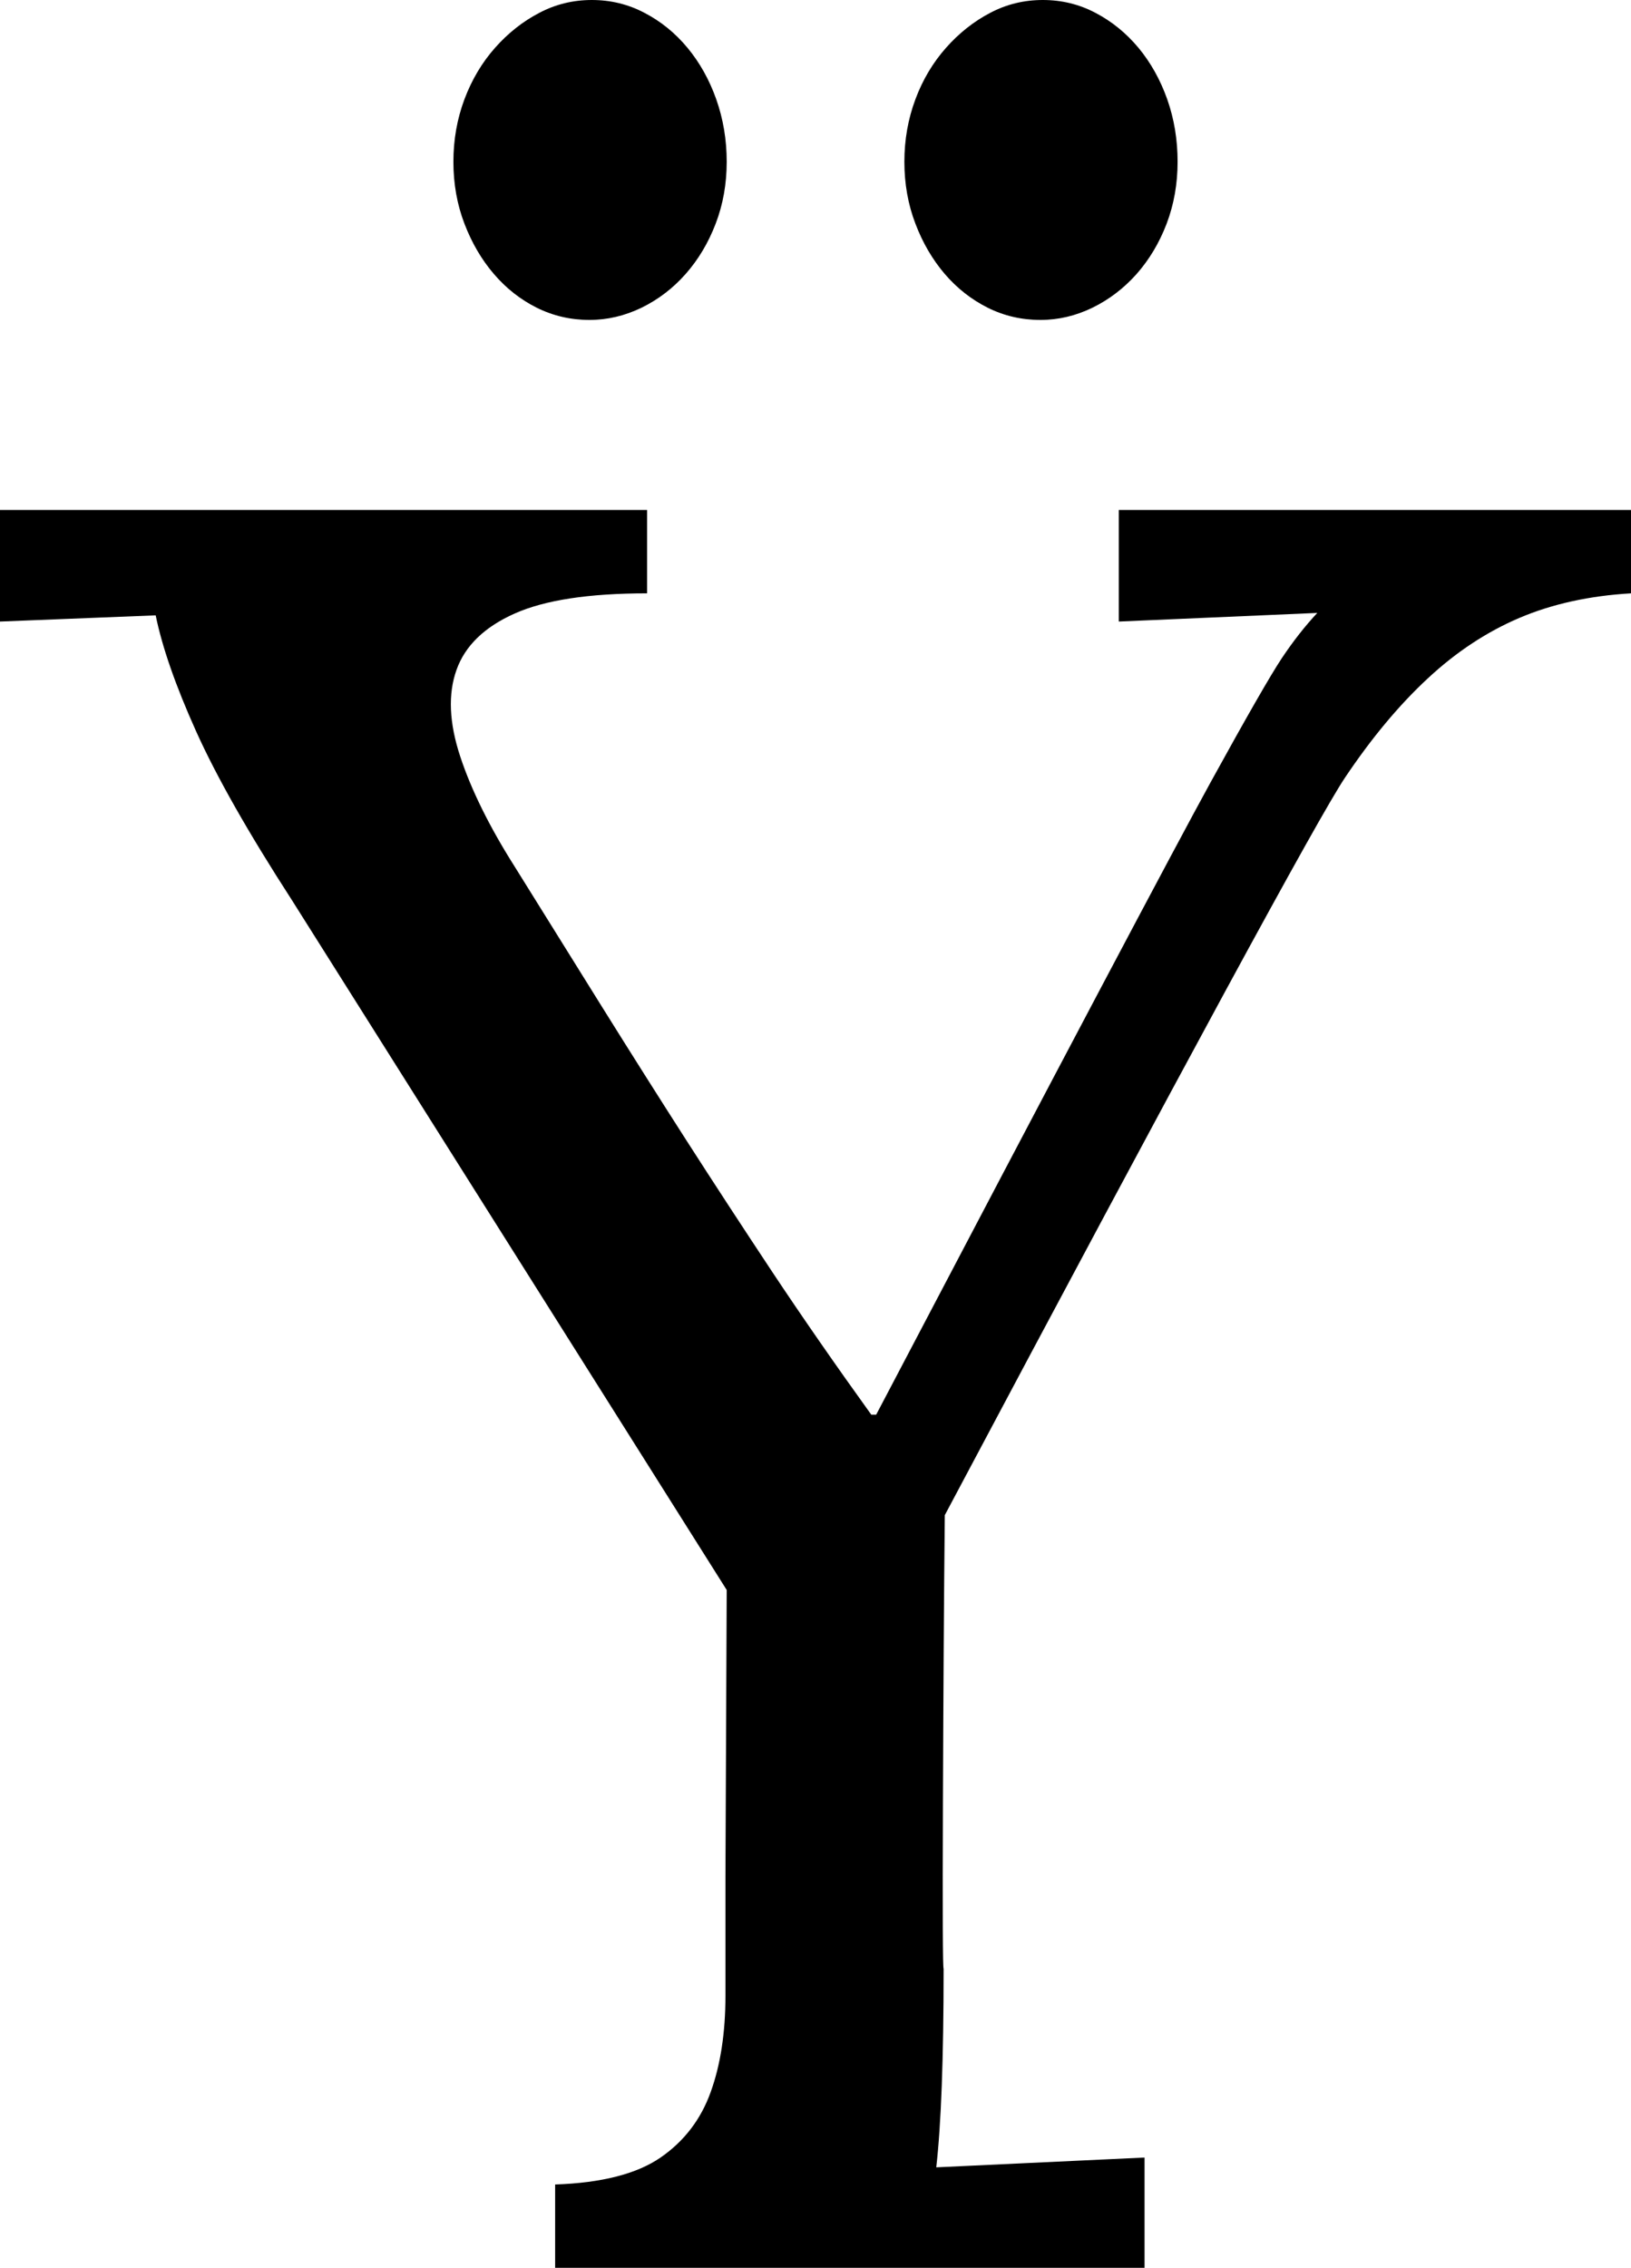 <svg width="19.497" height="27.1" viewBox="-0.176 -54.199 19.497 27.1" xmlns="http://www.w3.org/2000/svg"><path d="M8.511 -35.2L3.311 -43.447C2.793 -44.248 2.412 -44.919 2.168 -45.461C1.924 -46.003 1.763 -46.465 1.685 -46.846L-0.176 -46.772L-0.176 -48.105L7.559 -48.105L7.559 -47.109C6.865 -47.109 6.338 -47.029 5.977 -46.868C5.615 -46.707 5.383 -46.482 5.281 -46.194C5.178 -45.906 5.193 -45.562 5.325 -45.161C5.457 -44.761 5.674 -44.321 5.977 -43.843C6.348 -43.247 6.699 -42.683 7.031 -42.151C7.363 -41.619 7.695 -41.094 8.027 -40.576C8.359 -40.059 8.704 -39.531 9.06 -38.994C9.417 -38.457 9.81 -37.891 10.239 -37.295L10.298 -37.295C12.534 -41.553 13.867 -44.072 14.297 -44.854C14.727 -45.635 15.01 -46.128 15.146 -46.333C15.283 -46.538 15.425 -46.719 15.571 -46.875L13.198 -46.772L13.198 -48.105L19.321 -48.105L19.321 -47.109C18.823 -47.08 18.379 -46.982 17.988 -46.816C17.598 -46.65 17.231 -46.409 16.89 -46.091C16.548 -45.774 16.218 -45.378 15.901 -44.905C15.583 -44.431 13.989 -41.494 11.118 -36.094C11.108 -35.127 11.101 -33.982 11.096 -32.659C11.091 -31.335 11.094 -30.674 11.104 -30.674C11.104 -29.6 11.074 -28.809 11.016 -28.301L13.506 -28.418L13.506 -27.1L6.46 -27.1L6.46 -28.096C7.017 -28.115 7.437 -28.223 7.72 -28.418C8.003 -28.613 8.203 -28.875 8.32 -29.202C8.438 -29.529 8.496 -29.912 8.496 -30.352C8.496 -30.791 8.496 -31.265 8.496 -31.772ZM13.901 -52.266C13.901 -52.002 13.857 -51.755 13.77 -51.526C13.682 -51.296 13.562 -51.096 13.411 -50.925C13.259 -50.754 13.083 -50.62 12.883 -50.522C12.683 -50.425 12.476 -50.376 12.261 -50.376C12.036 -50.376 11.826 -50.425 11.631 -50.522C11.436 -50.62 11.265 -50.754 11.118 -50.925C10.972 -51.096 10.854 -51.296 10.767 -51.526C10.679 -51.755 10.635 -52.002 10.635 -52.266C10.635 -52.529 10.679 -52.778 10.767 -53.013C10.854 -53.247 10.977 -53.452 11.133 -53.628C11.289 -53.804 11.465 -53.943 11.66 -54.045C11.855 -54.148 12.065 -54.199 12.29 -54.199C12.515 -54.199 12.725 -54.148 12.92 -54.045C13.115 -53.943 13.286 -53.804 13.433 -53.628C13.579 -53.452 13.694 -53.247 13.777 -53.013C13.86 -52.778 13.901 -52.529 13.901 -52.266ZM8.511 -52.266C8.511 -52.002 8.467 -51.755 8.379 -51.526C8.291 -51.296 8.171 -51.096 8.02 -50.925C7.869 -50.754 7.693 -50.62 7.493 -50.522C7.292 -50.425 7.085 -50.376 6.87 -50.376C6.646 -50.376 6.436 -50.425 6.24 -50.522C6.045 -50.62 5.874 -50.754 5.728 -50.925C5.581 -51.096 5.464 -51.296 5.376 -51.526C5.288 -51.755 5.244 -52.002 5.244 -52.266C5.244 -52.529 5.288 -52.778 5.376 -53.013C5.464 -53.247 5.586 -53.452 5.742 -53.628C5.898 -53.804 6.074 -53.943 6.27 -54.045C6.465 -54.148 6.675 -54.199 6.899 -54.199C7.124 -54.199 7.334 -54.148 7.529 -54.045C7.725 -53.943 7.896 -53.804 8.042 -53.628C8.188 -53.452 8.303 -53.247 8.386 -53.013C8.469 -52.778 8.511 -52.529 8.511 -52.266ZM8.511 -52.266"></path></svg>